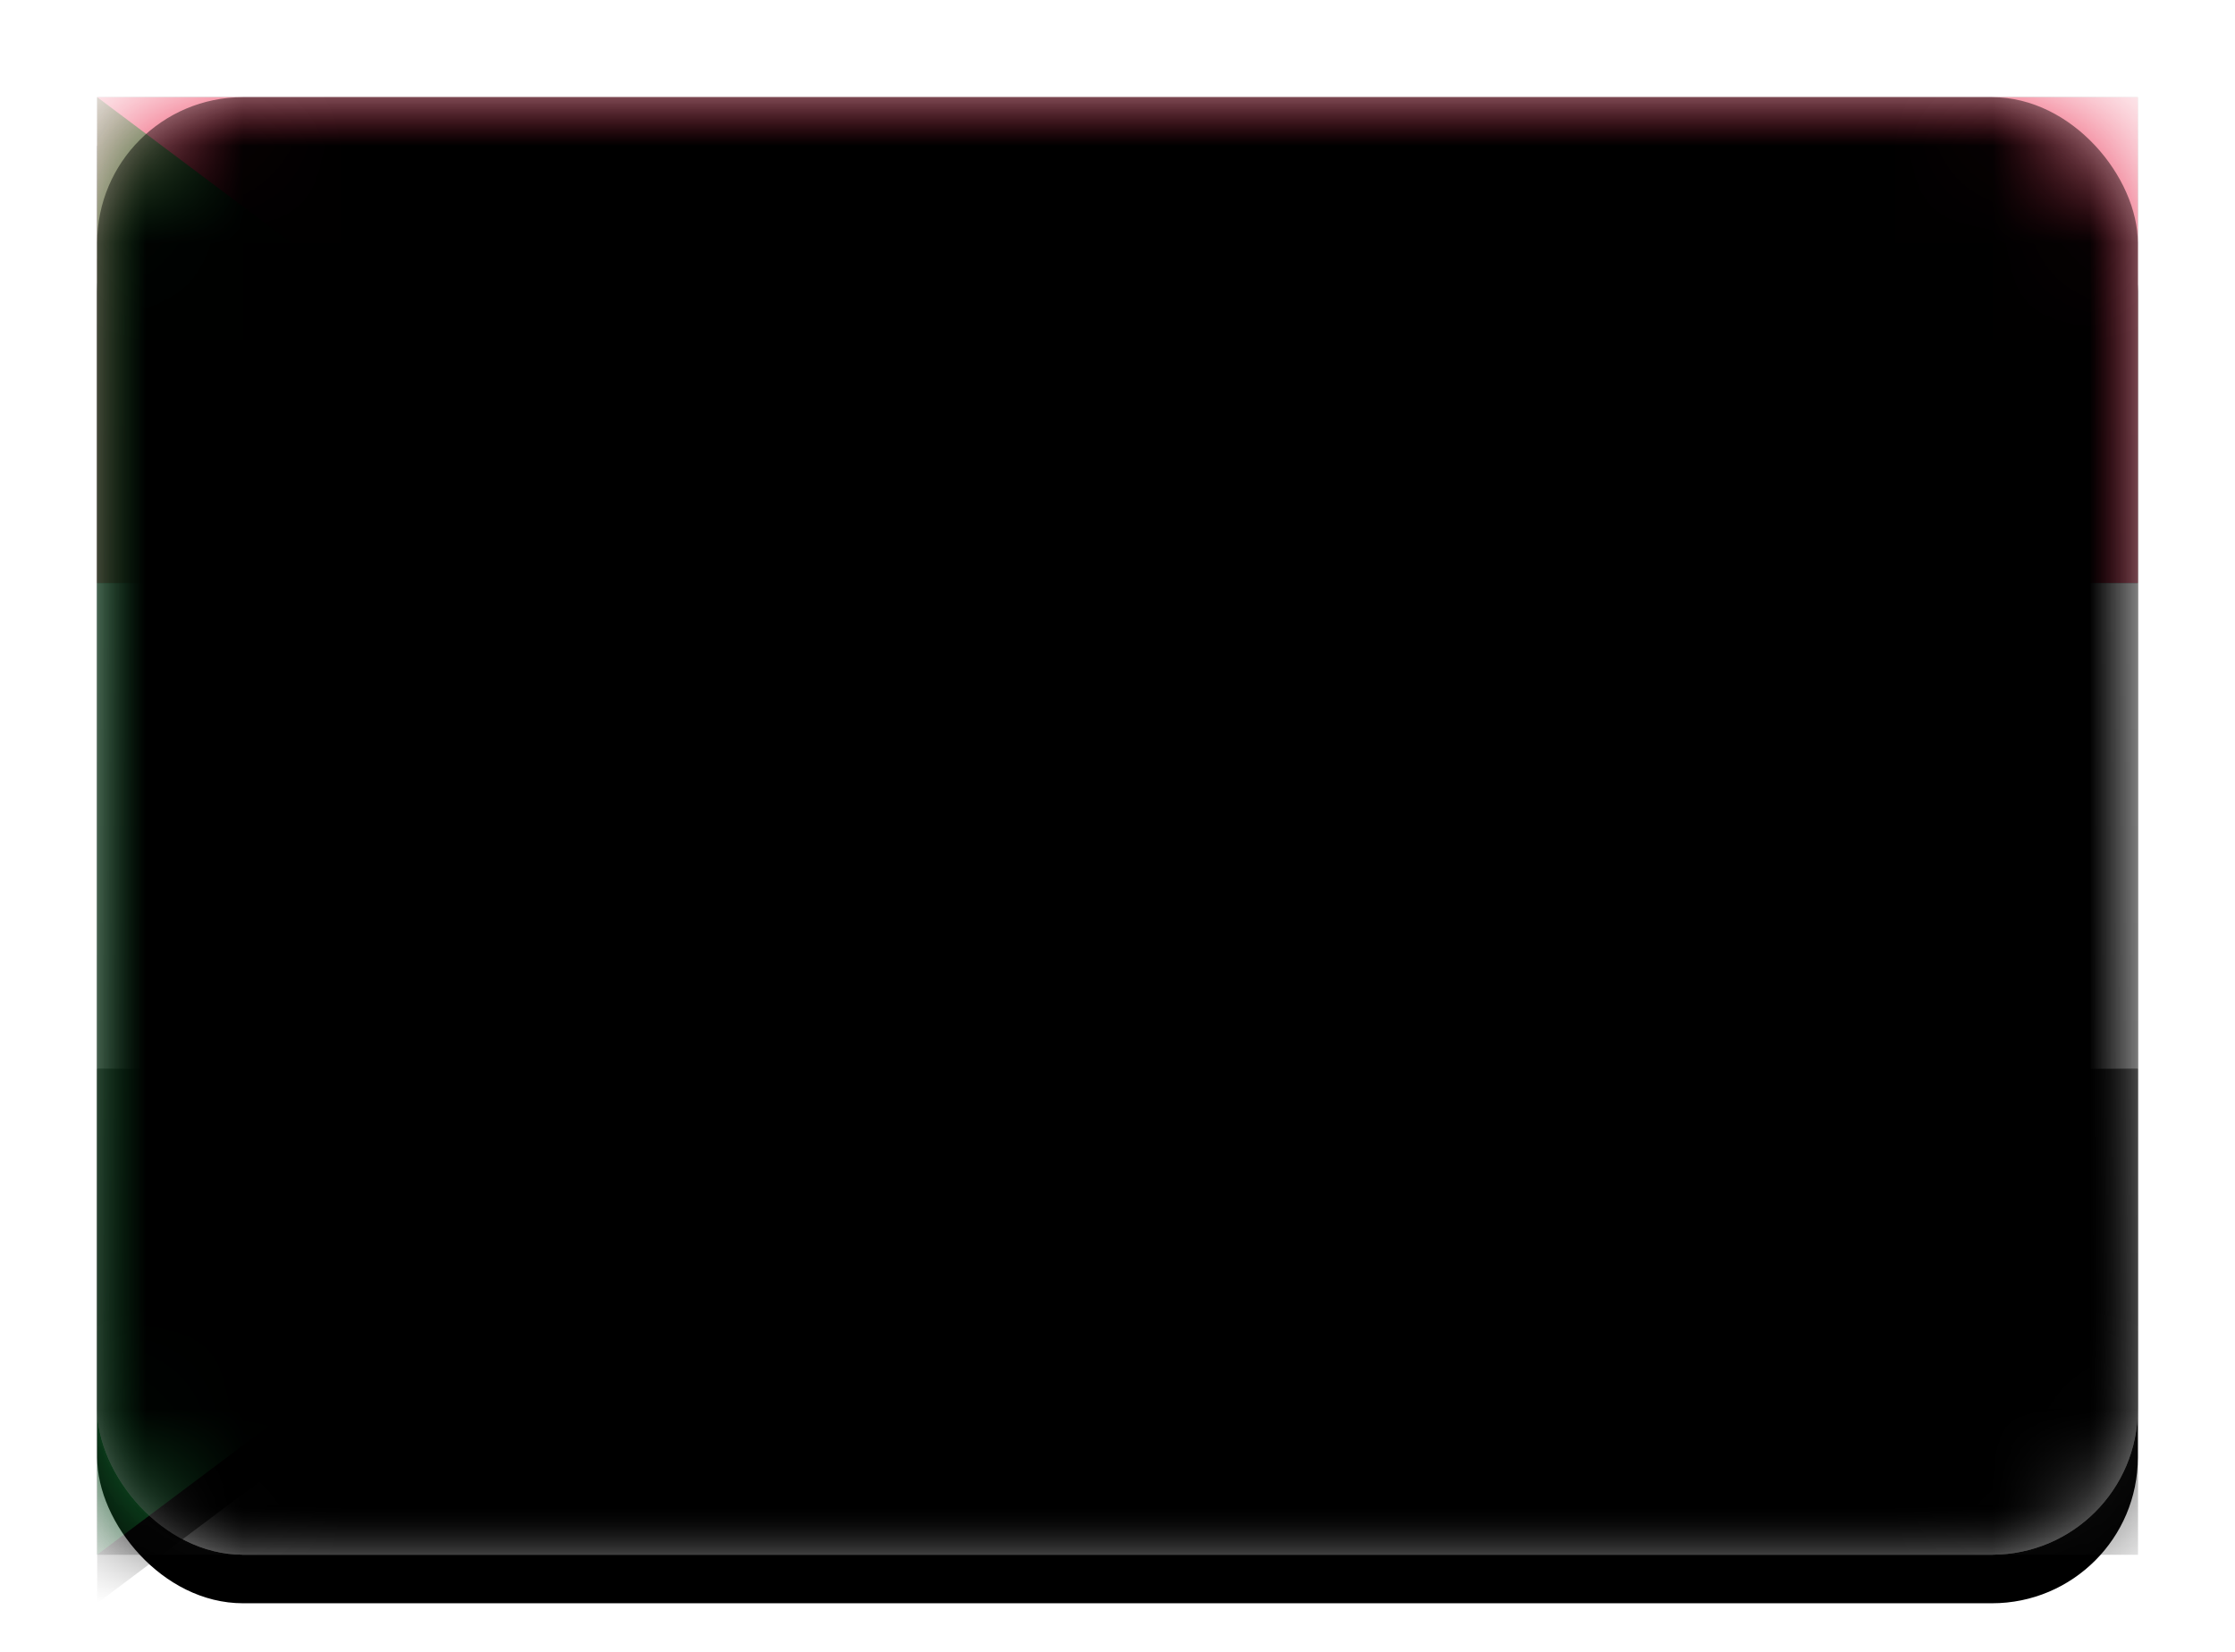<svg xmlns="http://www.w3.org/2000/svg" xmlns:xlink="http://www.w3.org/1999/xlink" width="23" height="17" viewBox="0 0 23 17">
  <defs>
    <linearGradient id="sd-c" x1="50%" x2="50%" y1="0%" y2="100%">
      <stop offset="0%" stop-color="#FFF"/>
      <stop offset="100%" stop-color="#F0F0F0"/>
    </linearGradient>
    <rect id="sd-a" width="21" height="15" x="0" y="0" rx="1.5"/>
    <filter id="sd-b" width="116.7%" height="123.3%" x="-8.3%" y="-8.3%" filterUnits="objectBoundingBox">
      <feOffset dy=".5" in="SourceAlpha" result="shadowOffsetOuter1"/>
      <feGaussianBlur in="shadowOffsetOuter1" result="shadowBlurOuter1" stdDeviation=".5"/>
      <feColorMatrix in="shadowBlurOuter1" values="0 0 0 0 0   0 0 0 0 0   0 0 0 0 0  0 0 0 0.16 0"/>
    </filter>
    <linearGradient id="sd-g" x1="50%" x2="50%" y1="0%" y2="100%">
      <stop offset="0%" stop-color="#262626"/>
      <stop offset="100%" stop-color="#0D0D0D"/>
    </linearGradient>
    <rect id="sd-f" width="21" height="5" x="0" y="10"/>
    <filter id="sd-e" width="107.1%" height="130%" x="-3.6%" y="-15%" filterUnits="objectBoundingBox">
      <feMorphology in="SourceAlpha" operator="dilate" radius=".25" result="shadowSpreadOuter1"/>
      <feOffset in="shadowSpreadOuter1" result="shadowOffsetOuter1"/>
      <feColorMatrix in="shadowOffsetOuter1" values="0 0 0 0 0   0 0 0 0 0   0 0 0 0 0  0 0 0 0.06 0"/>
    </filter>
    <linearGradient id="sd-j" x1="50%" x2="50%" y1="0%" y2="100%">
      <stop offset="0%" stop-color="#EA1F44"/>
      <stop offset="100%" stop-color="#D01739"/>
    </linearGradient>
    <rect id="sd-i" width="21" height="5" x="0" y="0"/>
    <filter id="sd-h" width="107.1%" height="130%" x="-3.6%" y="-15%" filterUnits="objectBoundingBox">
      <feMorphology in="SourceAlpha" operator="dilate" radius=".25" result="shadowSpreadOuter1"/>
      <feOffset in="shadowSpreadOuter1" result="shadowOffsetOuter1"/>
      <feColorMatrix in="shadowOffsetOuter1" values="0 0 0 0 0   0 0 0 0 0   0 0 0 0 0  0 0 0 0.06 0"/>
    </filter>
    <linearGradient id="sd-m" x1="50%" x2="50%" y1="0%" y2="100%">
      <stop offset="0%" stop-color="#FFF"/>
      <stop offset="100%" stop-color="#F0F0F0"/>
    </linearGradient>
    <rect id="sd-l" width="21" height="5" x="0" y="5"/>
    <filter id="sd-k" width="107.1%" height="130%" x="-3.6%" y="-15%" filterUnits="objectBoundingBox">
      <feMorphology in="SourceAlpha" operator="dilate" radius=".25" result="shadowSpreadOuter1"/>
      <feOffset in="shadowSpreadOuter1" result="shadowOffsetOuter1"/>
      <feColorMatrix in="shadowOffsetOuter1" values="0 0 0 0 0   0 0 0 0 0   0 0 0 0 0  0 0 0 0.06 0"/>
    </filter>
    <linearGradient id="sd-p" x1="50%" x2="50%" y1="0%" y2="100%">
      <stop offset="0%" stop-color="#12933B"/>
      <stop offset="100%" stop-color="#0D722D"/>
    </linearGradient>
    <polygon id="sd-o" points="0 0 10 7.5 0 15"/>
    <filter id="sd-n" width="105%" height="106.7%" x="-2.5%" y="-1.7%" filterUnits="objectBoundingBox">
      <feOffset dy=".5" in="SourceAlpha" result="shadowOffsetOuter1"/>
      <feColorMatrix in="shadowOffsetOuter1" values="0 0 0 0 0   0 0 0 0 0   0 0 0 0 0  0 0 0 0.06 0"/>
    </filter>
    <rect id="sd-r" width="21" height="15" x="0" y="0" rx="1.5"/>
    <filter id="sd-q" width="102.4%" height="103.3%" x="-1.2%" y="-1.7%" filterUnits="objectBoundingBox">
      <feOffset dy="-.5" in="SourceAlpha" result="shadowOffsetInner1"/>
      <feComposite in="shadowOffsetInner1" in2="SourceAlpha" k2="-1" k3="1" operator="arithmetic" result="shadowInnerInner1"/>
      <feColorMatrix in="shadowInnerInner1" result="shadowMatrixInner1" values="0 0 0 0 0   0 0 0 0 0   0 0 0 0 0  0 0 0 0.04 0"/>
      <feOffset dy=".5" in="SourceAlpha" result="shadowOffsetInner2"/>
      <feComposite in="shadowOffsetInner2" in2="SourceAlpha" k2="-1" k3="1" operator="arithmetic" result="shadowInnerInner2"/>
      <feColorMatrix in="shadowInnerInner2" result="shadowMatrixInner2" values="0 0 0 0 1   0 0 0 0 1   0 0 0 0 1  0 0 0 0.12 0"/>
      <feMerge>
        <feMergeNode in="shadowMatrixInner1"/>
        <feMergeNode in="shadowMatrixInner2"/>
      </feMerge>
    </filter>
  </defs>
  <g fill="none" fill-rule="evenodd" transform="translate(1 1)">
    <mask id="sd-d" fill="#fff">
      <use xlink:href="#sd-a"/>
    </mask>
    <use fill="#000" filter="url(#sd-b)" xlink:href="#sd-a"/>
    <use fill="url(#sd-c)" xlink:href="#sd-a"/>
    <g mask="url(#sd-d)">
      <use fill="#000" filter="url(#sd-e)" xlink:href="#sd-f"/>
      <use fill="url(#sd-g)" xlink:href="#sd-f"/>
    </g>
    <g mask="url(#sd-d)">
      <use fill="#000" filter="url(#sd-h)" xlink:href="#sd-i"/>
      <use fill="url(#sd-j)" xlink:href="#sd-i"/>
    </g>
    <g mask="url(#sd-d)">
      <use fill="#000" filter="url(#sd-k)" xlink:href="#sd-l"/>
      <use fill="url(#sd-m)" xlink:href="#sd-l"/>
    </g>
    <g mask="url(#sd-d)">
      <use fill="#000" filter="url(#sd-n)" xlink:href="#sd-o"/>
      <use fill="url(#sd-p)" xlink:href="#sd-o"/>
    </g>
    <g fill="#000" mask="url(#sd-d)">
      <use filter="url(#sd-q)" xlink:href="#sd-r"/>
    </g>
  </g>
</svg>
